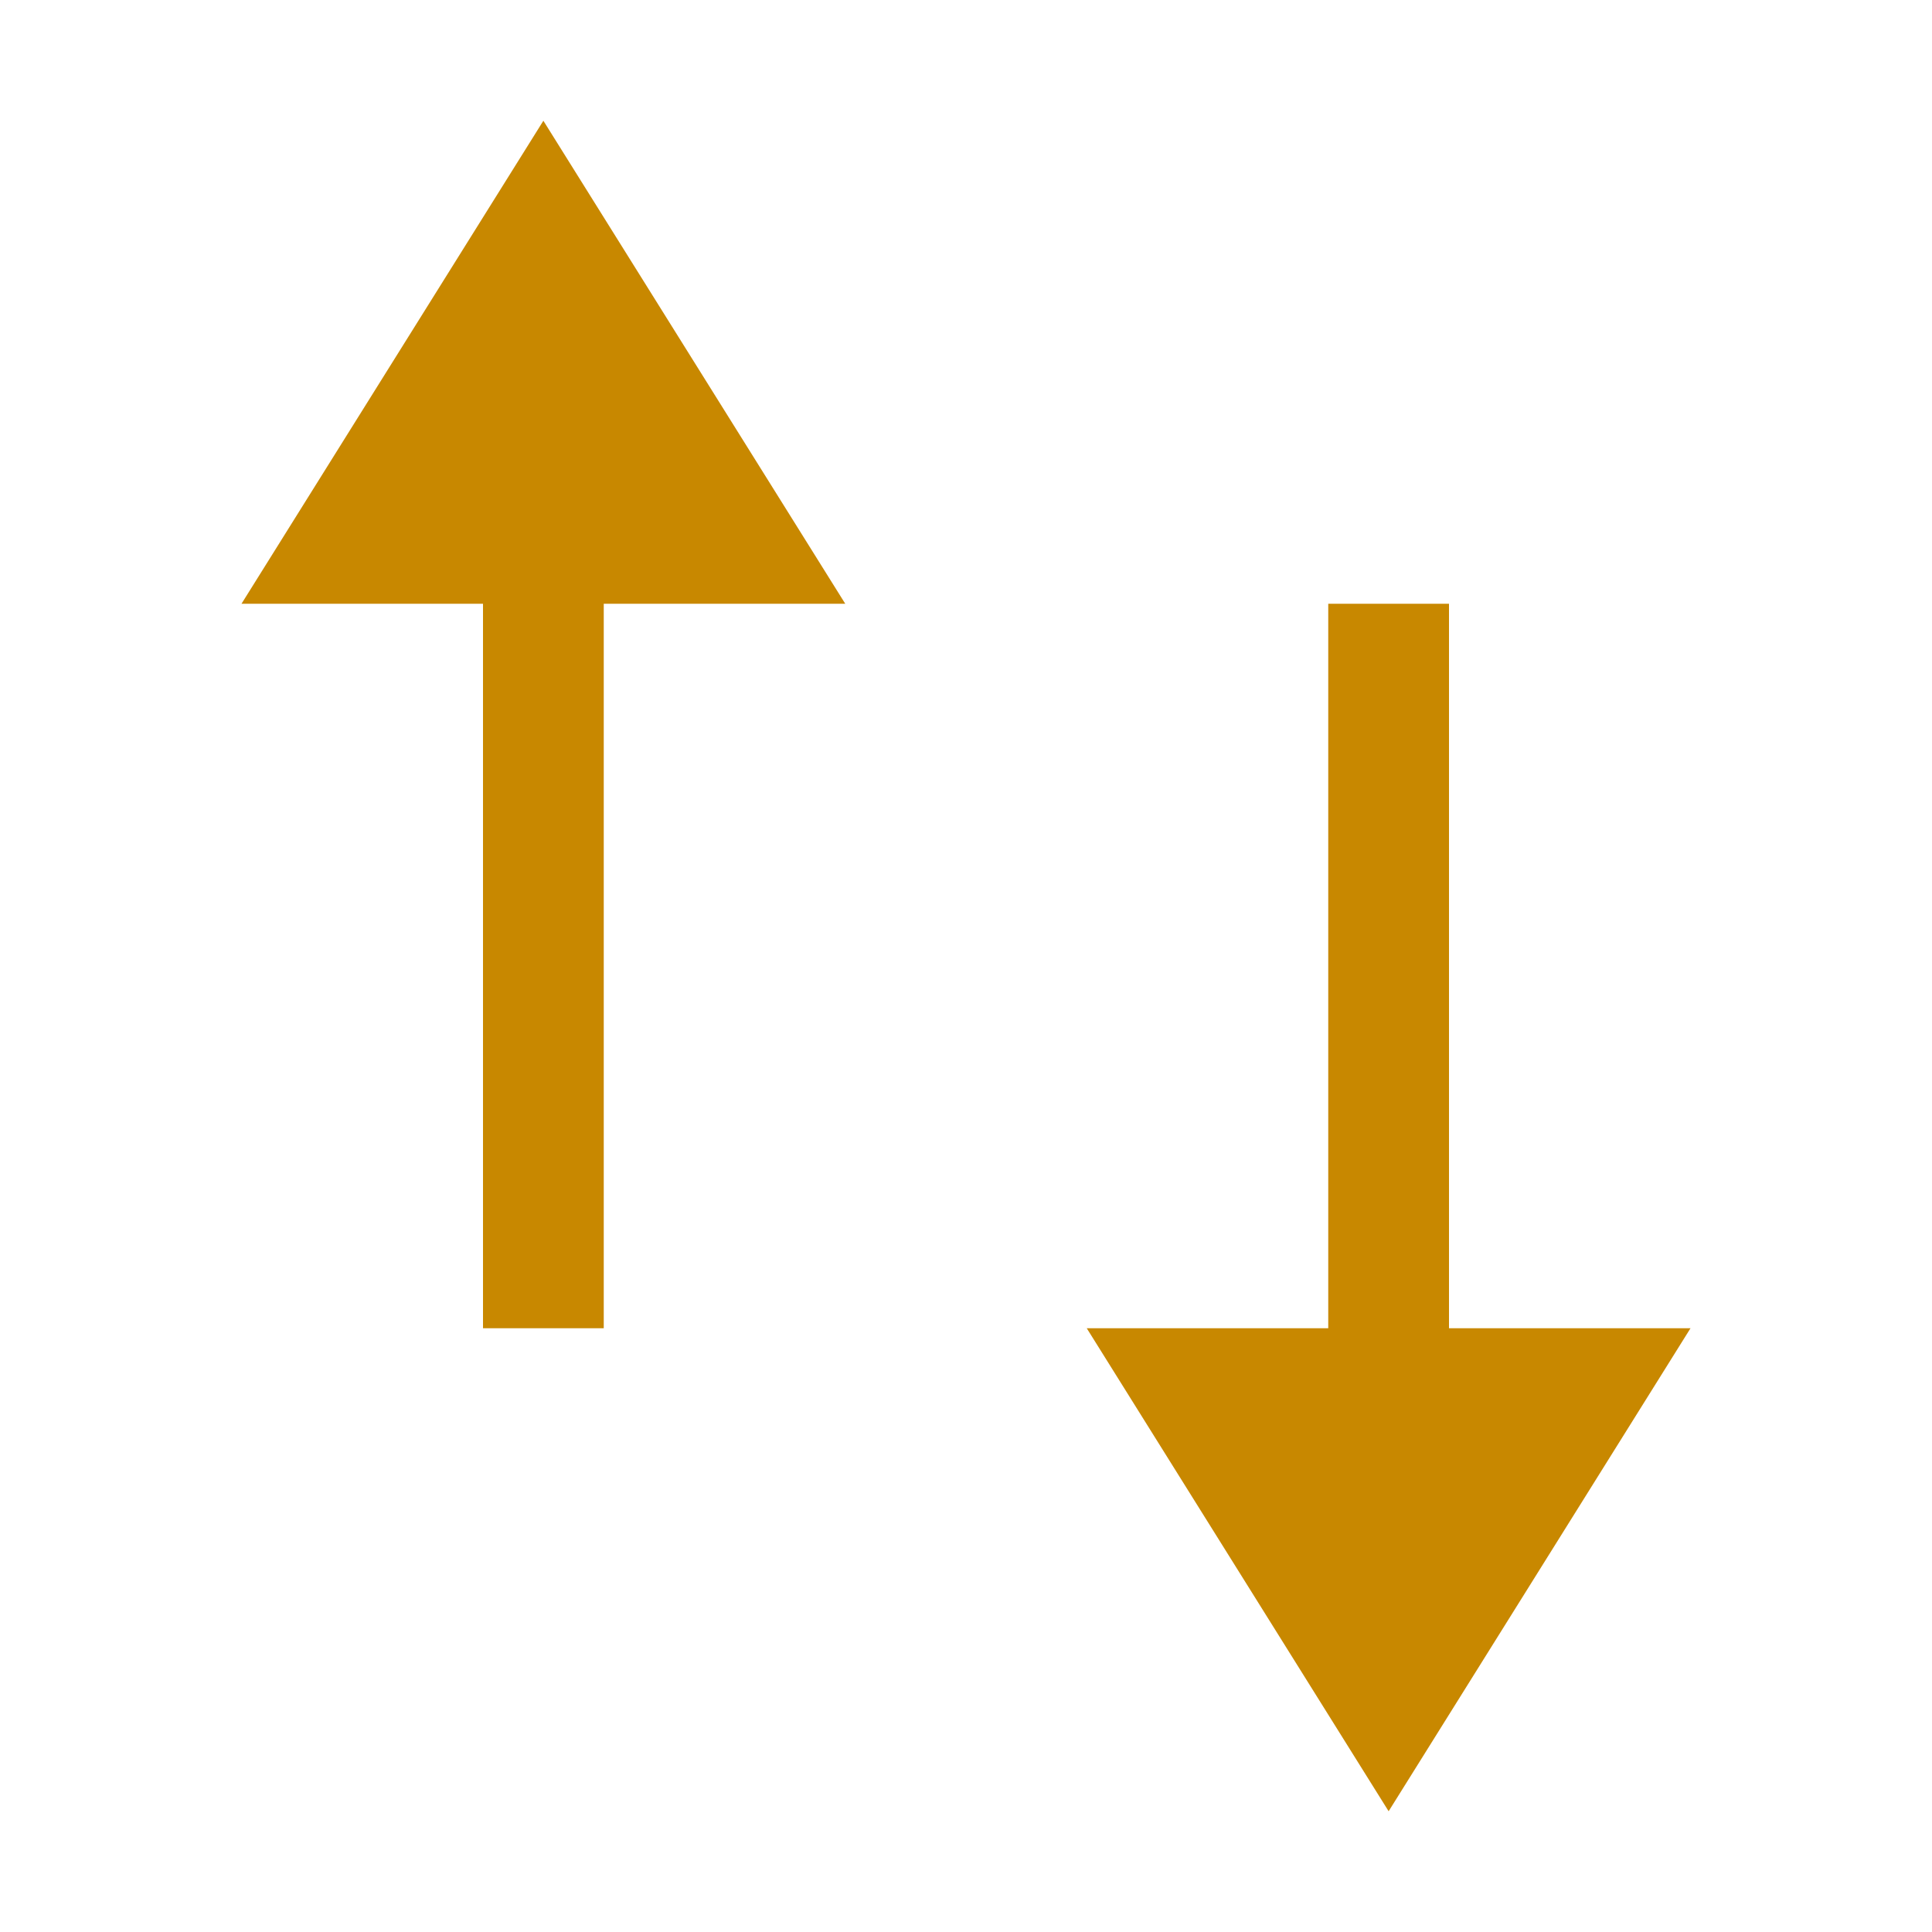 <svg xmlns="http://www.w3.org/2000/svg" viewBox="0 0 16 16">/&gt;<path style="fill:#C88800;fill-opacity:1;stroke:none;stroke-width:1px;stroke-linecap:butt;stroke-linejoin:miter;stroke-opacity:1" d="M4.5 1 2 5h2v6h1V5h2zM11.5 15 9 11h2V5h1v6h2z"/></svg>
